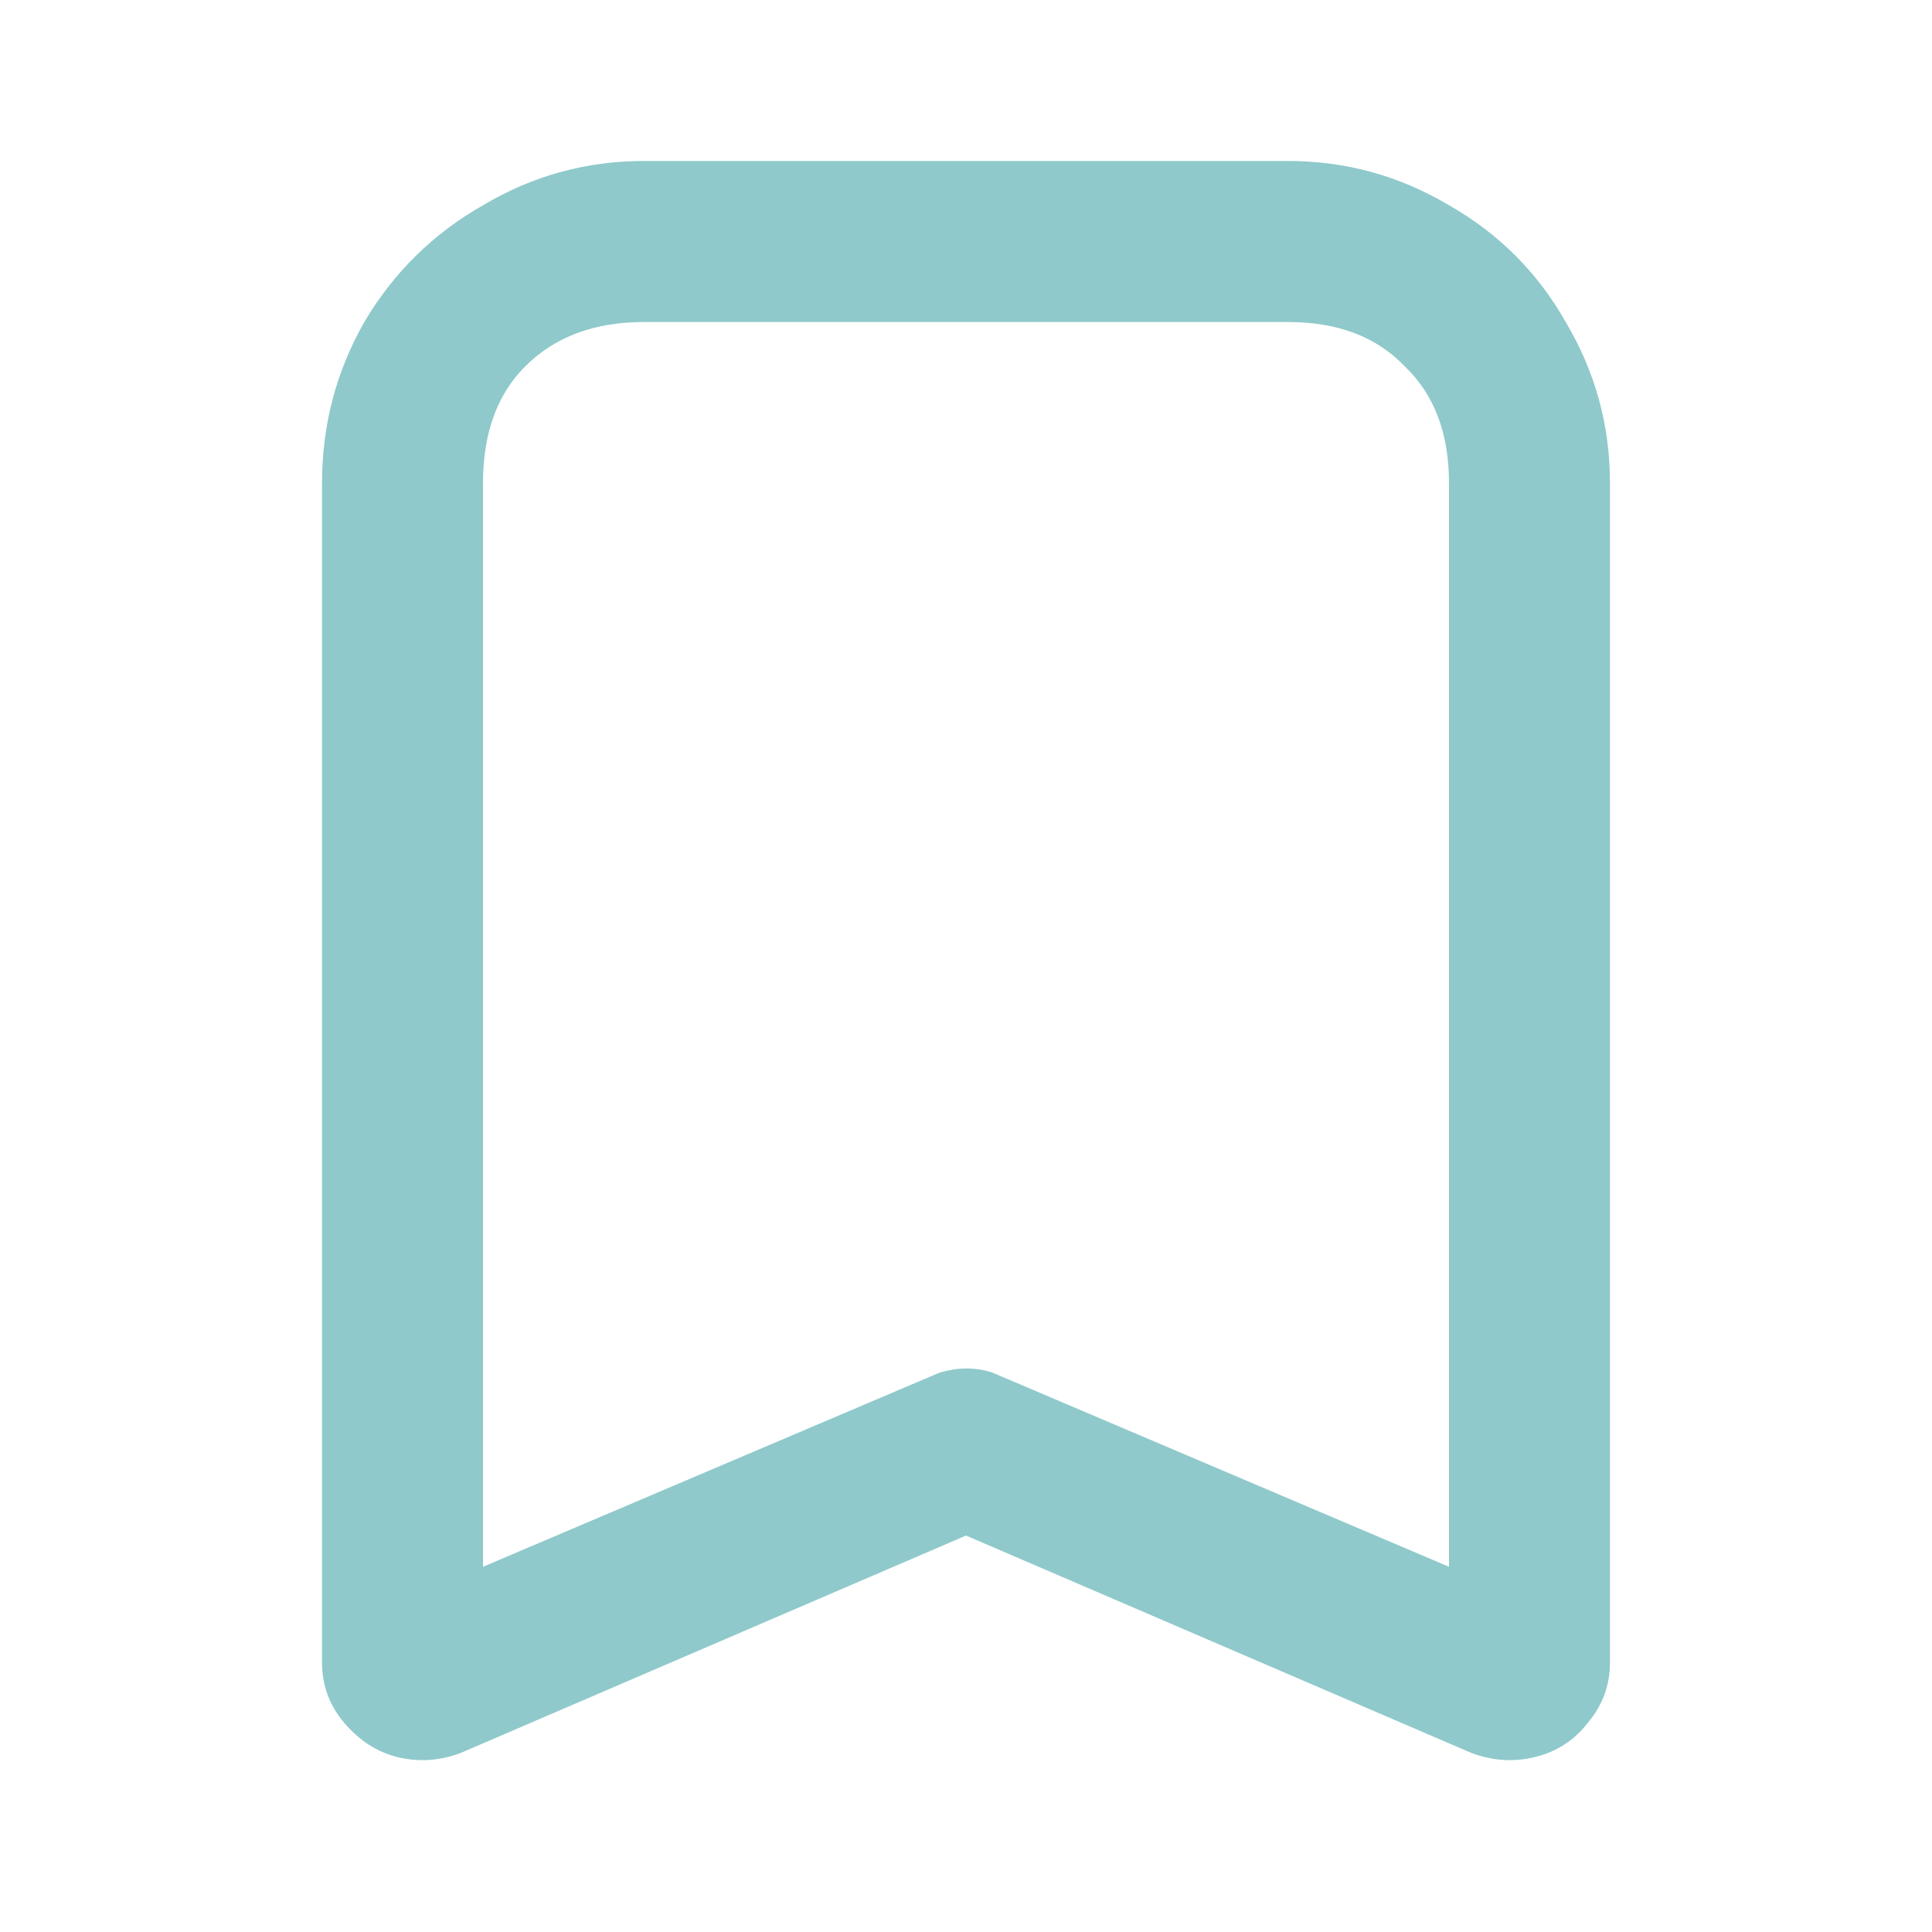 <svg width="25" height="25" viewBox="0 0 25 25" fill="none" xmlns="http://www.w3.org/2000/svg">
<path d="M4.167 6.25C4.167 5.503 4.349 4.809 4.714 4.167C5.095 3.524 5.608 3.021 6.25 2.656C6.892 2.274 7.587 2.083 8.333 2.083H16.667C17.413 2.083 18.108 2.274 18.75 2.656C19.392 3.021 19.896 3.524 20.26 4.167C20.642 4.809 20.833 5.503 20.833 6.25V21.51C20.833 21.806 20.738 22.066 20.547 22.292C20.373 22.517 20.148 22.665 19.87 22.734C19.592 22.804 19.314 22.787 19.037 22.682L12.5 19.87L5.964 22.682C5.686 22.787 5.408 22.804 5.13 22.734C4.87 22.665 4.644 22.517 4.453 22.292C4.262 22.066 4.167 21.806 4.167 21.51V6.25ZM6.25 21.51C6.25 21.476 6.241 21.45 6.224 21.432C6.207 21.398 6.189 21.354 6.172 21.302C6.068 21.146 5.859 20.903 5.547 20.573L12.162 17.76C12.283 17.726 12.396 17.708 12.5 17.708C12.621 17.708 12.734 17.726 12.838 17.76L19.453 20.573C19.158 20.903 18.95 21.146 18.828 21.302C18.811 21.354 18.793 21.398 18.776 21.432C18.759 21.45 18.75 21.476 18.75 21.51V6.25C18.75 5.608 18.559 5.104 18.177 4.74C17.812 4.358 17.309 4.167 16.667 4.167H8.333C7.691 4.167 7.179 4.358 6.797 4.74C6.432 5.104 6.25 5.608 6.25 6.25V21.51Z" fill="#8FC9CB"/>
</svg>
